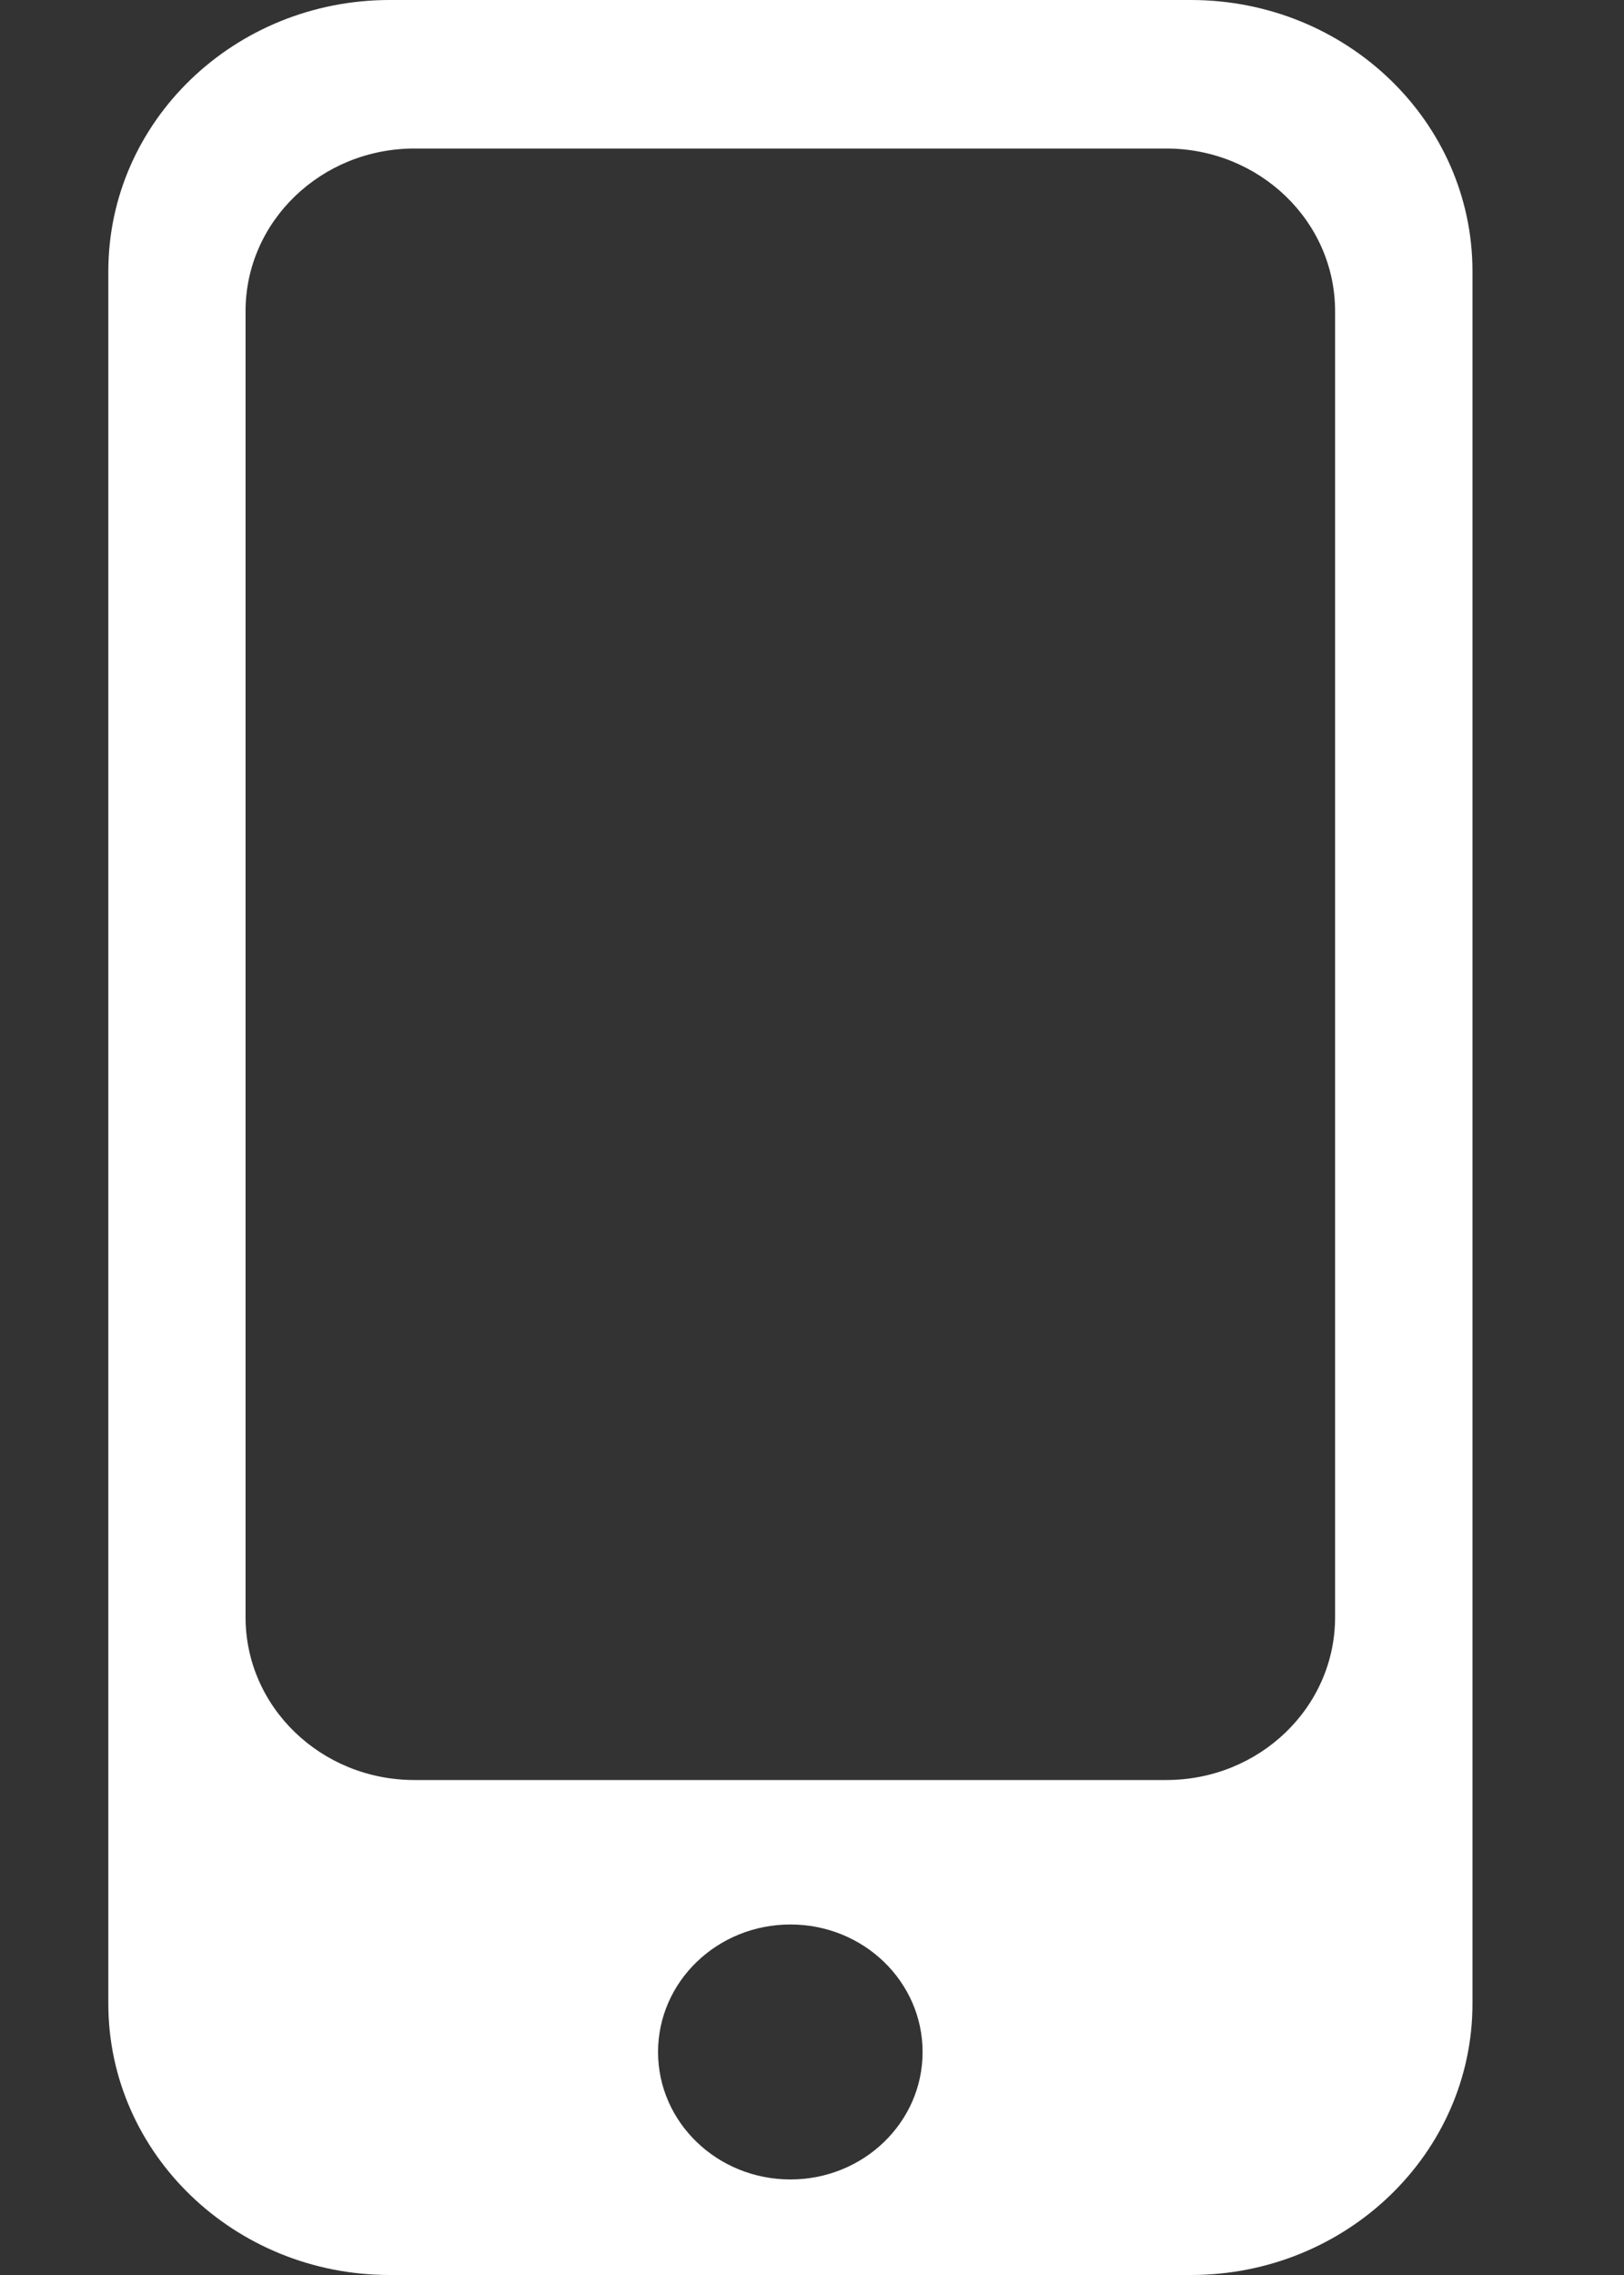 <svg width="10" height="14" viewBox="0 0 10 14" xmlns="http://www.w3.org/2000/svg"><rect x="0" y="0" width="10" height="14" fill="#333333" stroke="none"/><path d="M7.333 0H2.4C1.443 0 .667.747.667 1.67v10.66c0 .922.776 1.67 1.733 1.67h4.933c.957 0 1.734-.748 1.734-1.67V1.67C9.067.747 8.29 0 7.333 0zM4.867 13.412c-.45 0-.815-.351-.815-.784 0-.434.365-.785.815-.785.45 0 .814.351.814.785 0 .433-.364.784-.814.784zm3.354-3.46c0 .554-.465 1.002-1.04 1.002H2.552c-.574 0-1.04-.448-1.04-1.002V1.915c0-.553.466-1.001 1.04-1.001h4.629c.575 0 1.04.448 1.04 1.001v8.037z" fill="#FFF" fill-rule="nonzero"/></svg>
